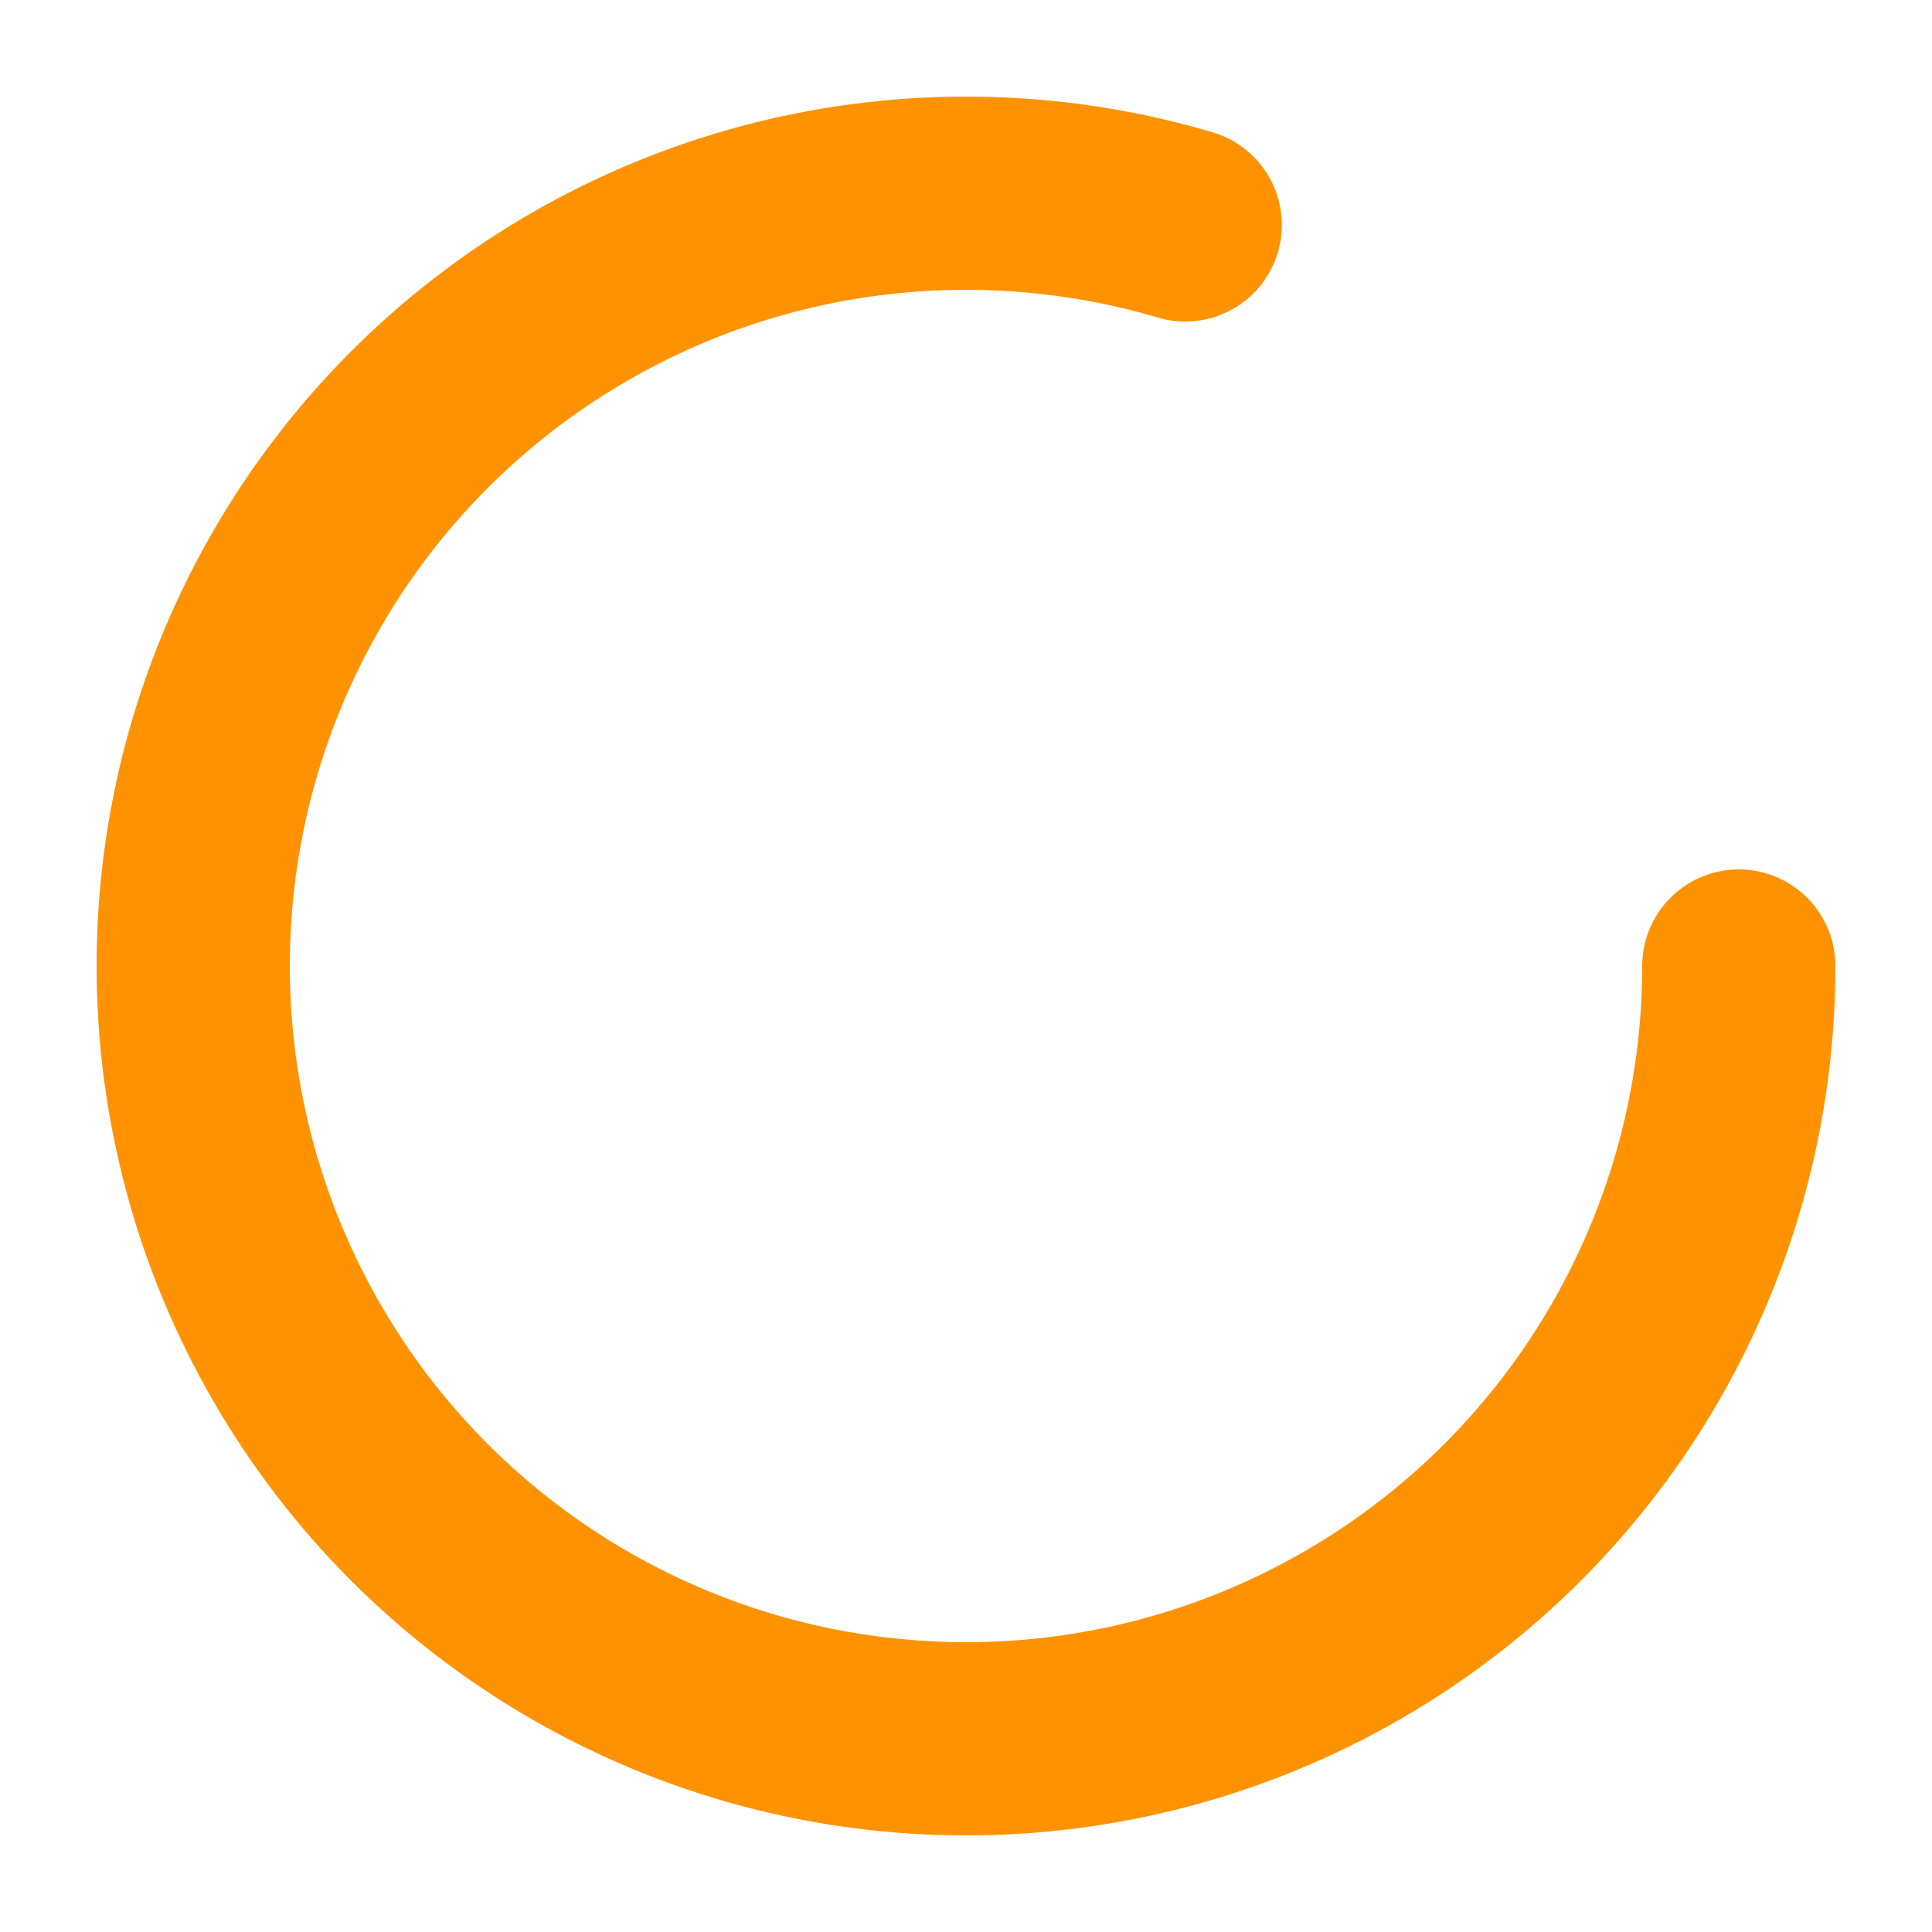 <svg version="1.1"
     xmlns="http://www.w3.org/2000/svg"
     xmlns:xlink="http://www.w3.org/1999/xlink" viewBox="25 25 50 50">
    <circle cx="50" cy="50" r="20" fill="none" stroke-width="5" stroke="#ff9200" stroke-linecap="round" stroke-dashoffset="0" stroke-dasharray="100, 200">
        <animateTransform attributeName="transform" attributeType="XML" type="rotate" from="0 50 50" to="360 50 50" dur="2.5s" repeatCount="indefinite"/>
        <animate attributeName="stroke-dashoffset" values="0;-30;-124" dur="1.25s" repeatCount="indefinite"/>
        <animate attributeName="stroke-dasharray" values="0,200;110,200;110,200" dur="1.25s" repeatCount="indefinite"/>
    </circle>
</svg>
